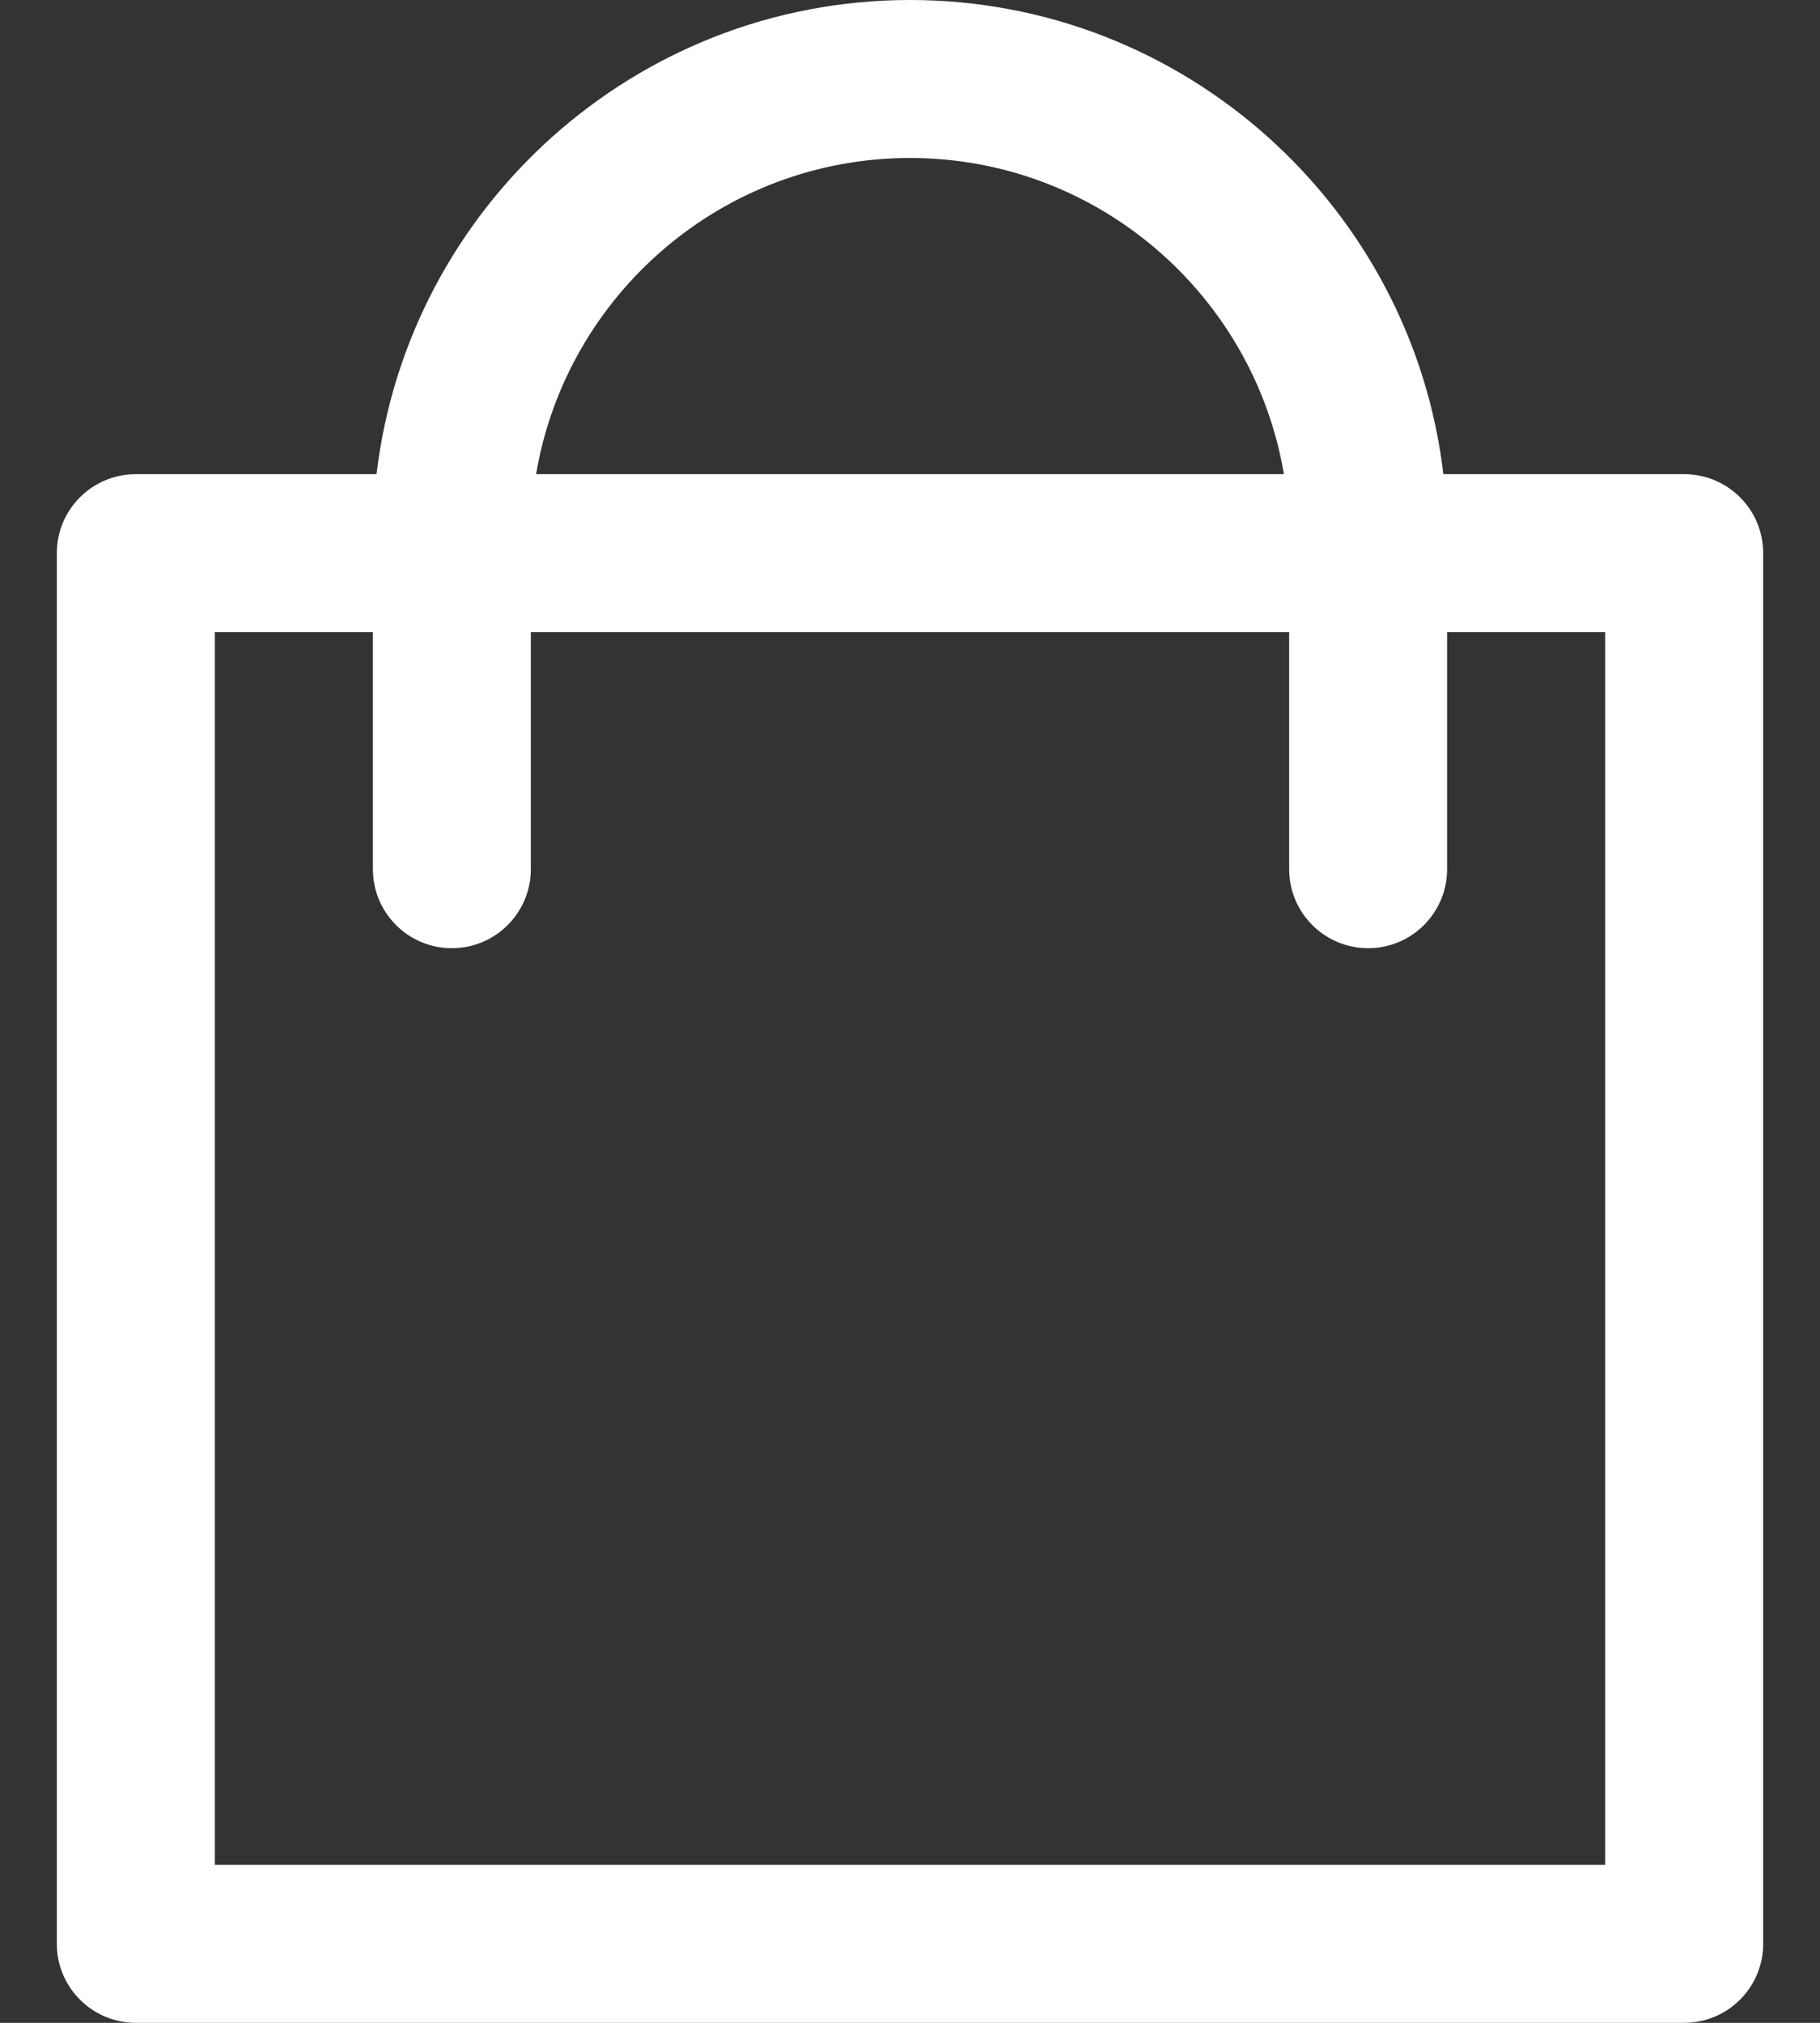 <svg width="18" height="20" viewBox="0 0 18 20" fill="none" xmlns="http://www.w3.org/2000/svg">
<rect x="0" y="0" width="18" height="20" fill="#333333" stroke="none"/>
<path d="M16.656 4.688H14.275C13.965 2.052 11.718 0 9 0C6.282 0 4.035 2.052 3.724 4.688H1.344C0.912 4.688 0.562 5.037 0.562 5.469V19.219C0.562 19.65 0.912 20 1.344 20H16.656C17.088 20 17.438 19.65 17.438 19.219V5.469C17.438 5.037 17.088 4.688 16.656 4.688ZM9 1.562C10.855 1.562 12.399 2.916 12.698 4.688H5.302C5.601 2.916 7.145 1.562 9 1.562ZM15.875 18.438H2.125V6.25H3.688V8.594C3.688 9.025 4.037 9.375 4.469 9.375C4.9 9.375 5.25 9.025 5.25 8.594V6.25H12.75V8.594C12.75 9.025 13.1 9.375 13.531 9.375C13.963 9.375 14.312 9.025 14.312 8.594V6.25H15.875V18.438Z" fill="white"/>
</svg>
